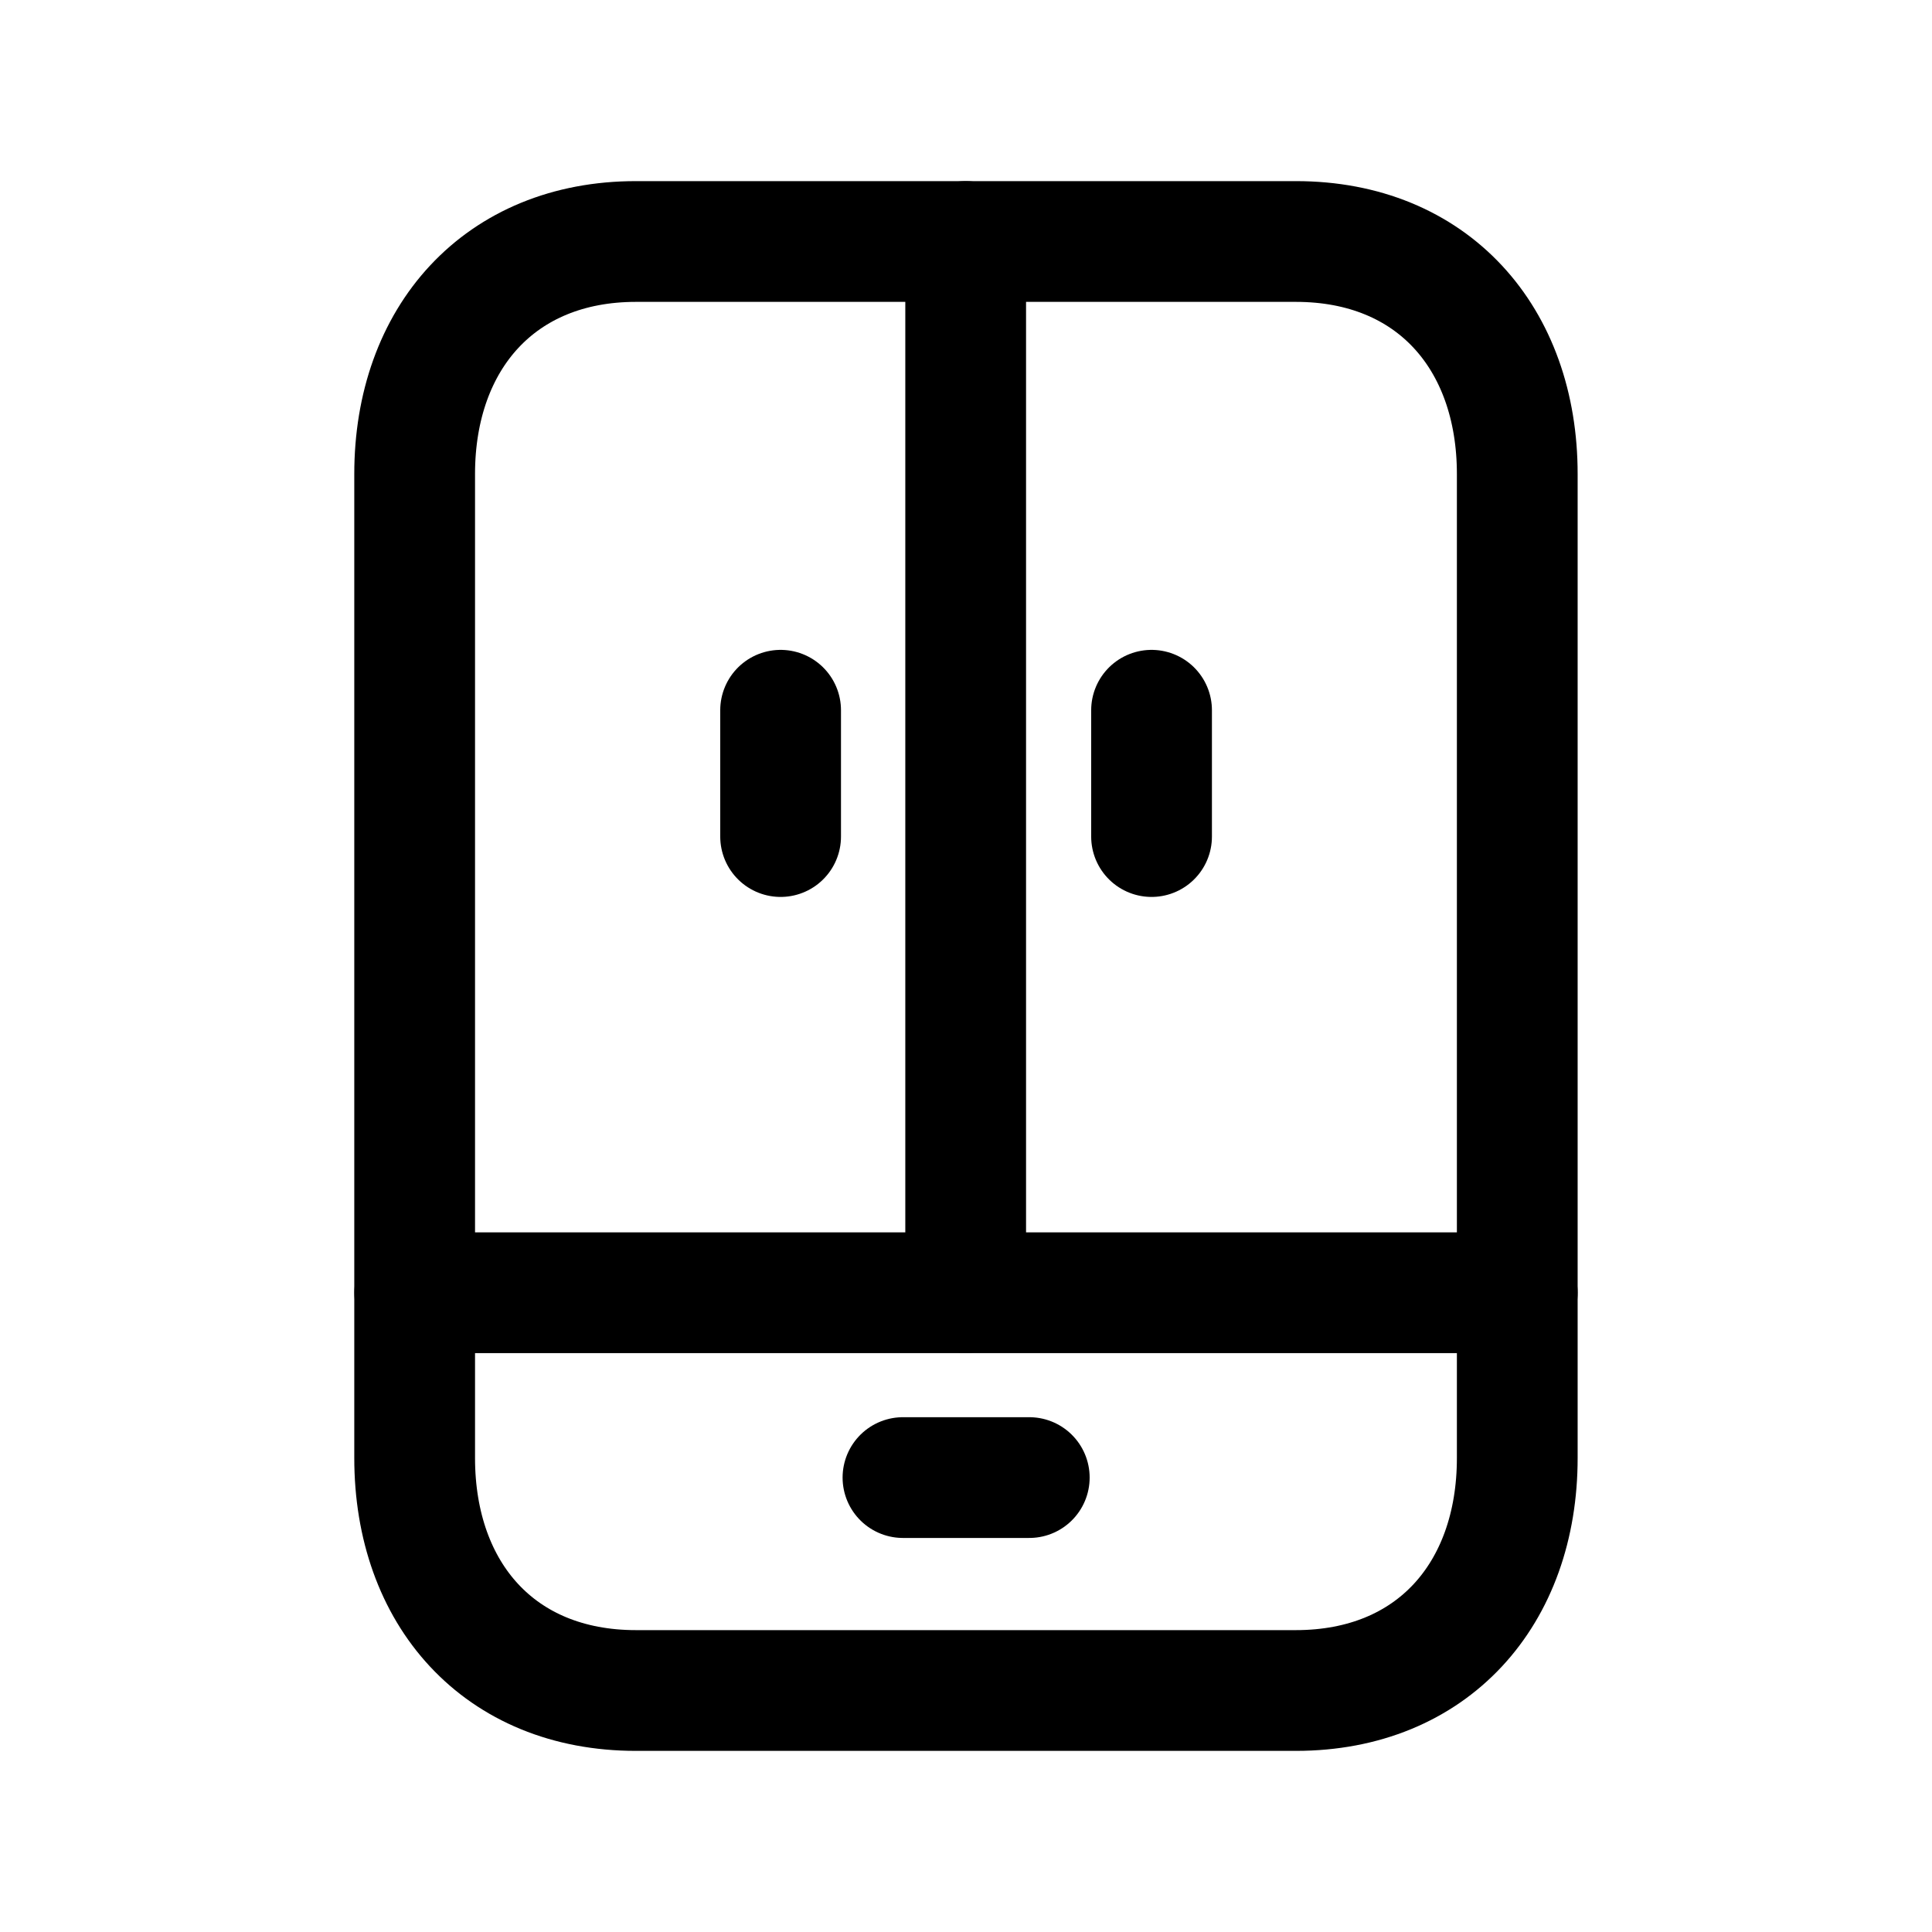 <svg width="24" height="24" viewBox="0 0 24 24" fill="none" xmlns="http://www.w3.org/2000/svg">
<path d="M7.899 3H16.099C17.793 3 18.848 4.196 18.848 5.888V18.112C18.848 19.804 17.793 21 16.098 21H7.899C6.205 21 5.151 19.804 5.151 18.112V5.888C5.151 4.196 6.21 3 7.899 3Z" stroke="black" stroke-width="1.5" stroke-linecap="round" stroke-linejoin="round"/>
<path d="M12.786 18.355H11.217" stroke="black" stroke-width="1.5" stroke-linecap="round" stroke-linejoin="round"/>
<path d="M5.152 16.059H18.848" stroke="black" stroke-width="1.5" stroke-linecap="round" stroke-linejoin="round"/>
<path d="M11.996 16.057V3" stroke="black" stroke-width="1.5" stroke-linecap="round" stroke-linejoin="round"/>
<path d="M14.305 8.823V10.392M9.697 8.823V10.392" stroke="black" stroke-width="1.5" stroke-linecap="round" stroke-linejoin="round"/>
</svg>